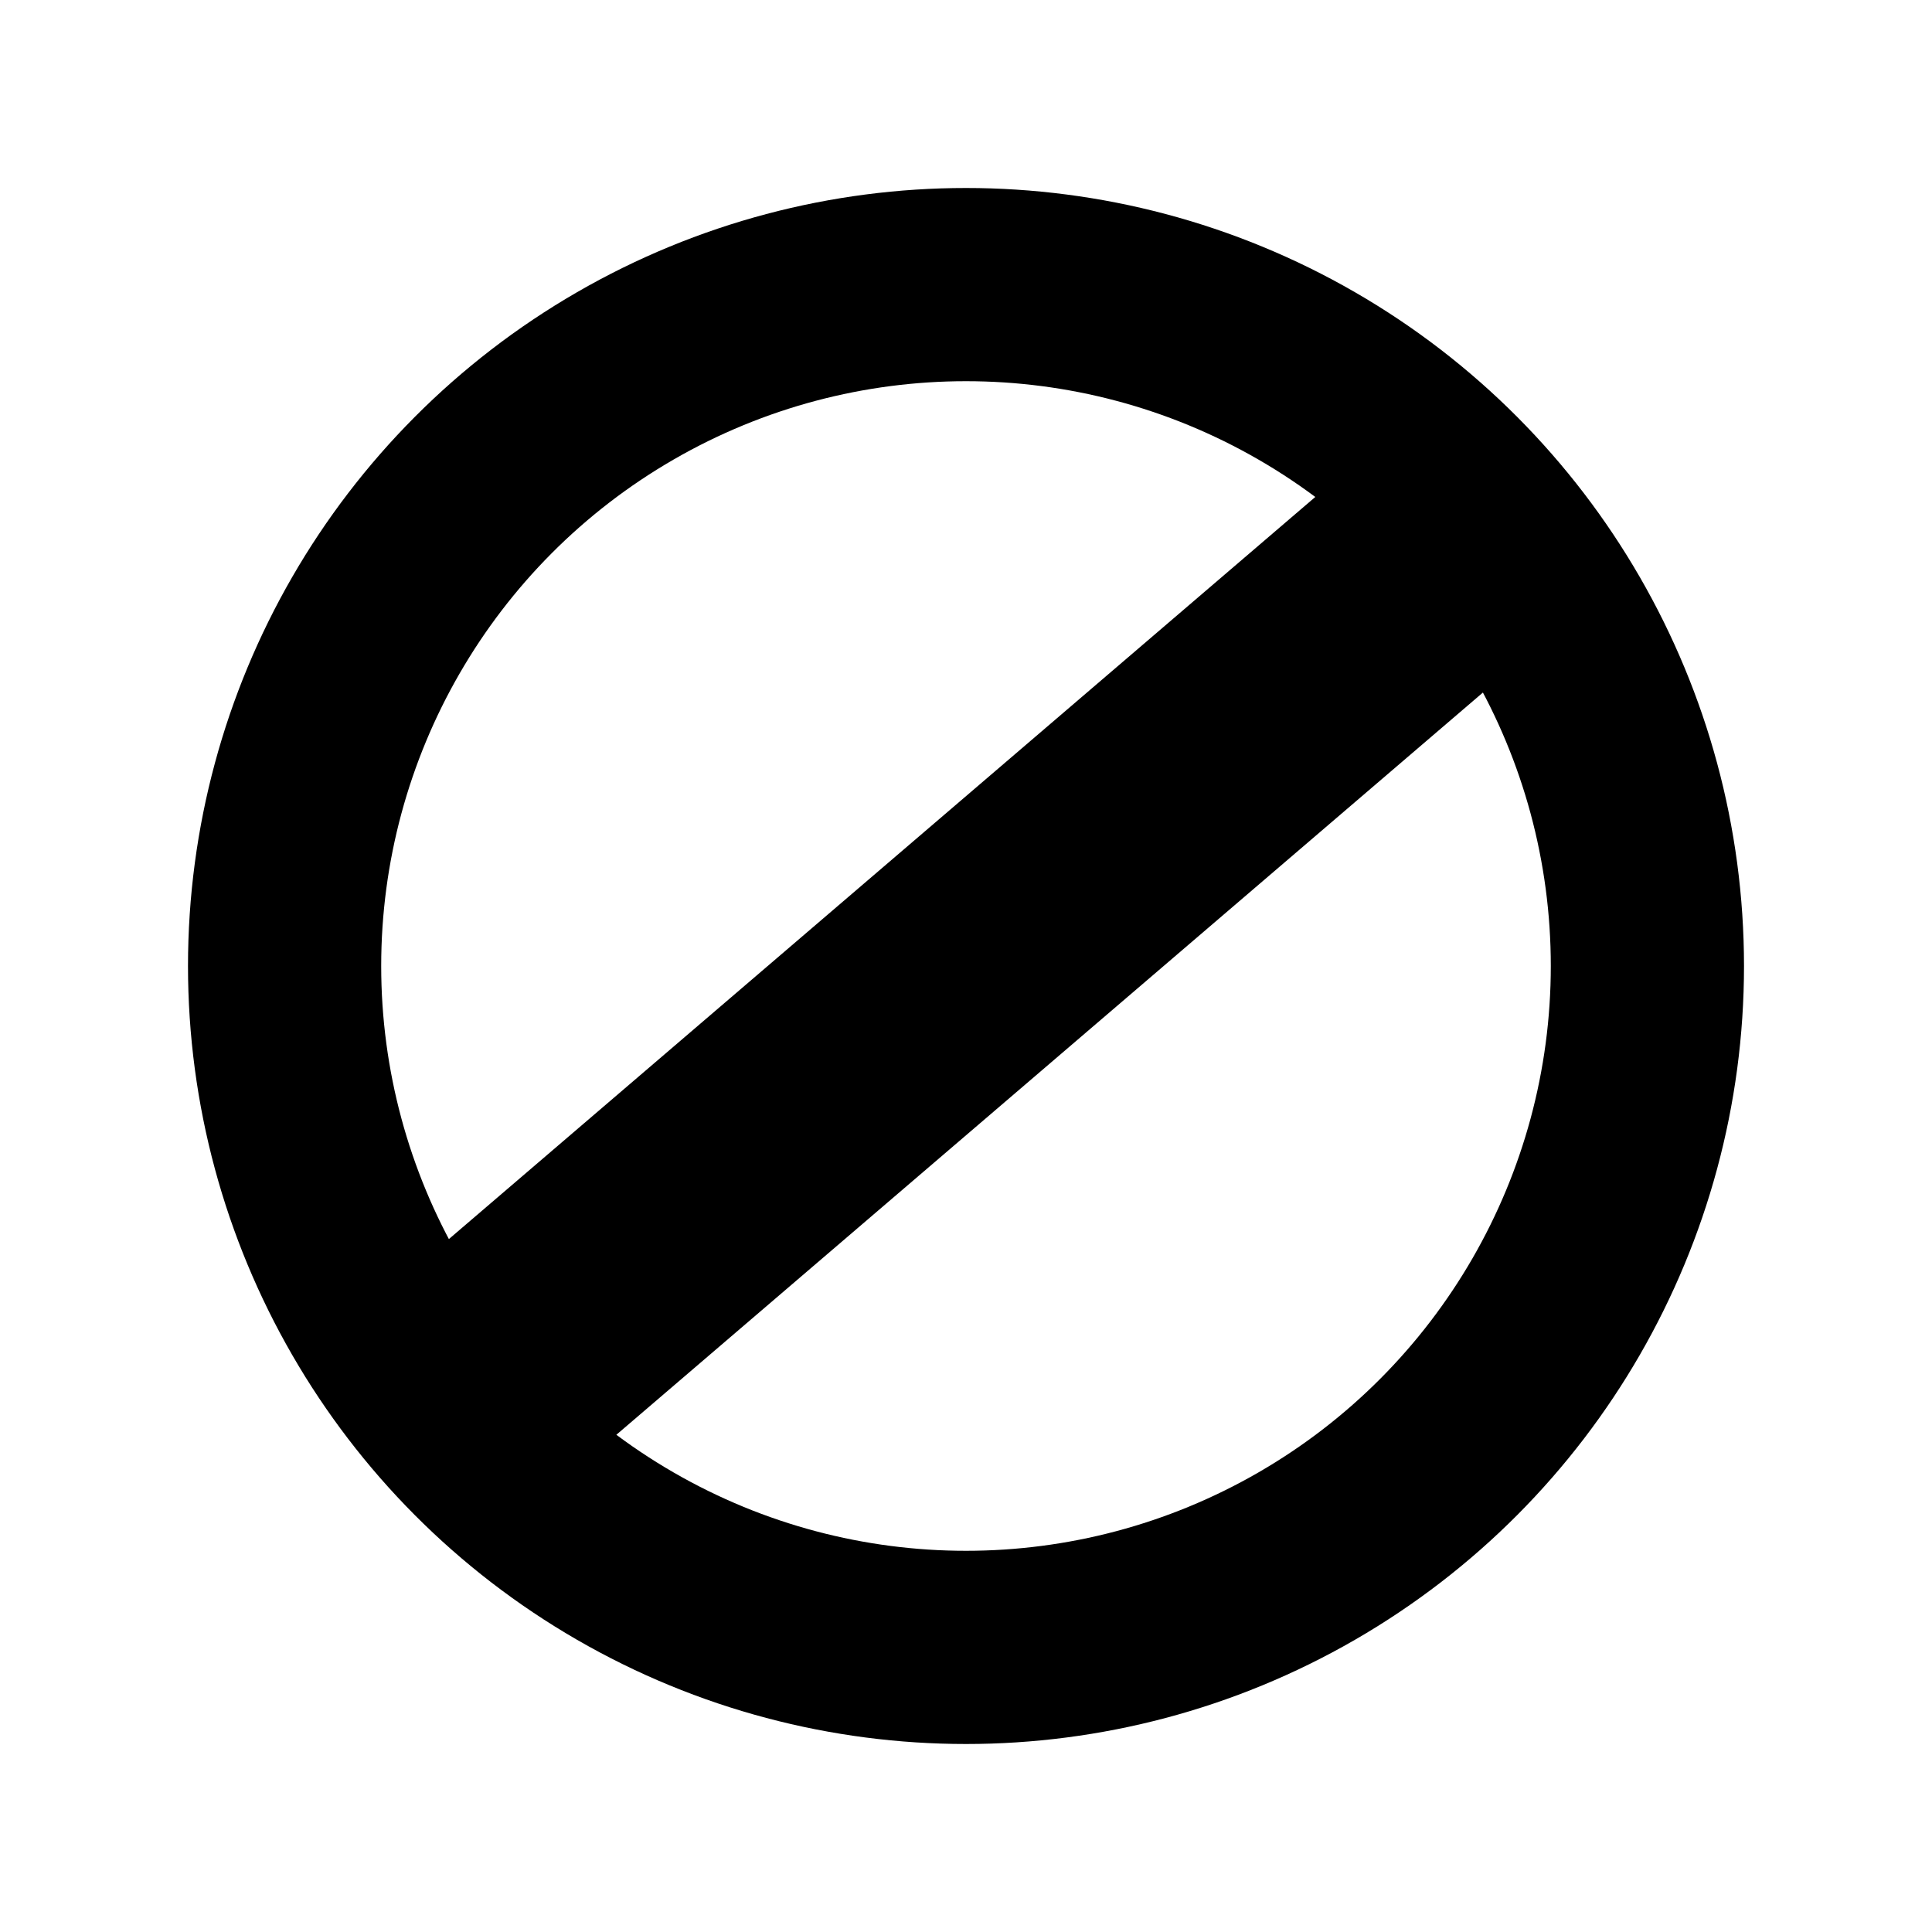 <svg id="ek1nMBbSxXj1" xmlns="http://www.w3.org/2000/svg" xmlns:xlink="http://www.w3.org/1999/xlink" viewBox="0 0 300 300" shape-rendering="geometricPrecision" text-rendering="geometricPrecision"><ellipse rx="105.808" ry="105.808" transform="translate(150 150)" fill="none" stroke="currentColor" stroke-width="30"/><rect width="40" height="160.028" rx="0" ry="0" transform="matrix(.651 0.759-.948 0.812 212.799 69.835)" fill="currentColor" stroke-width="0"/></svg>
